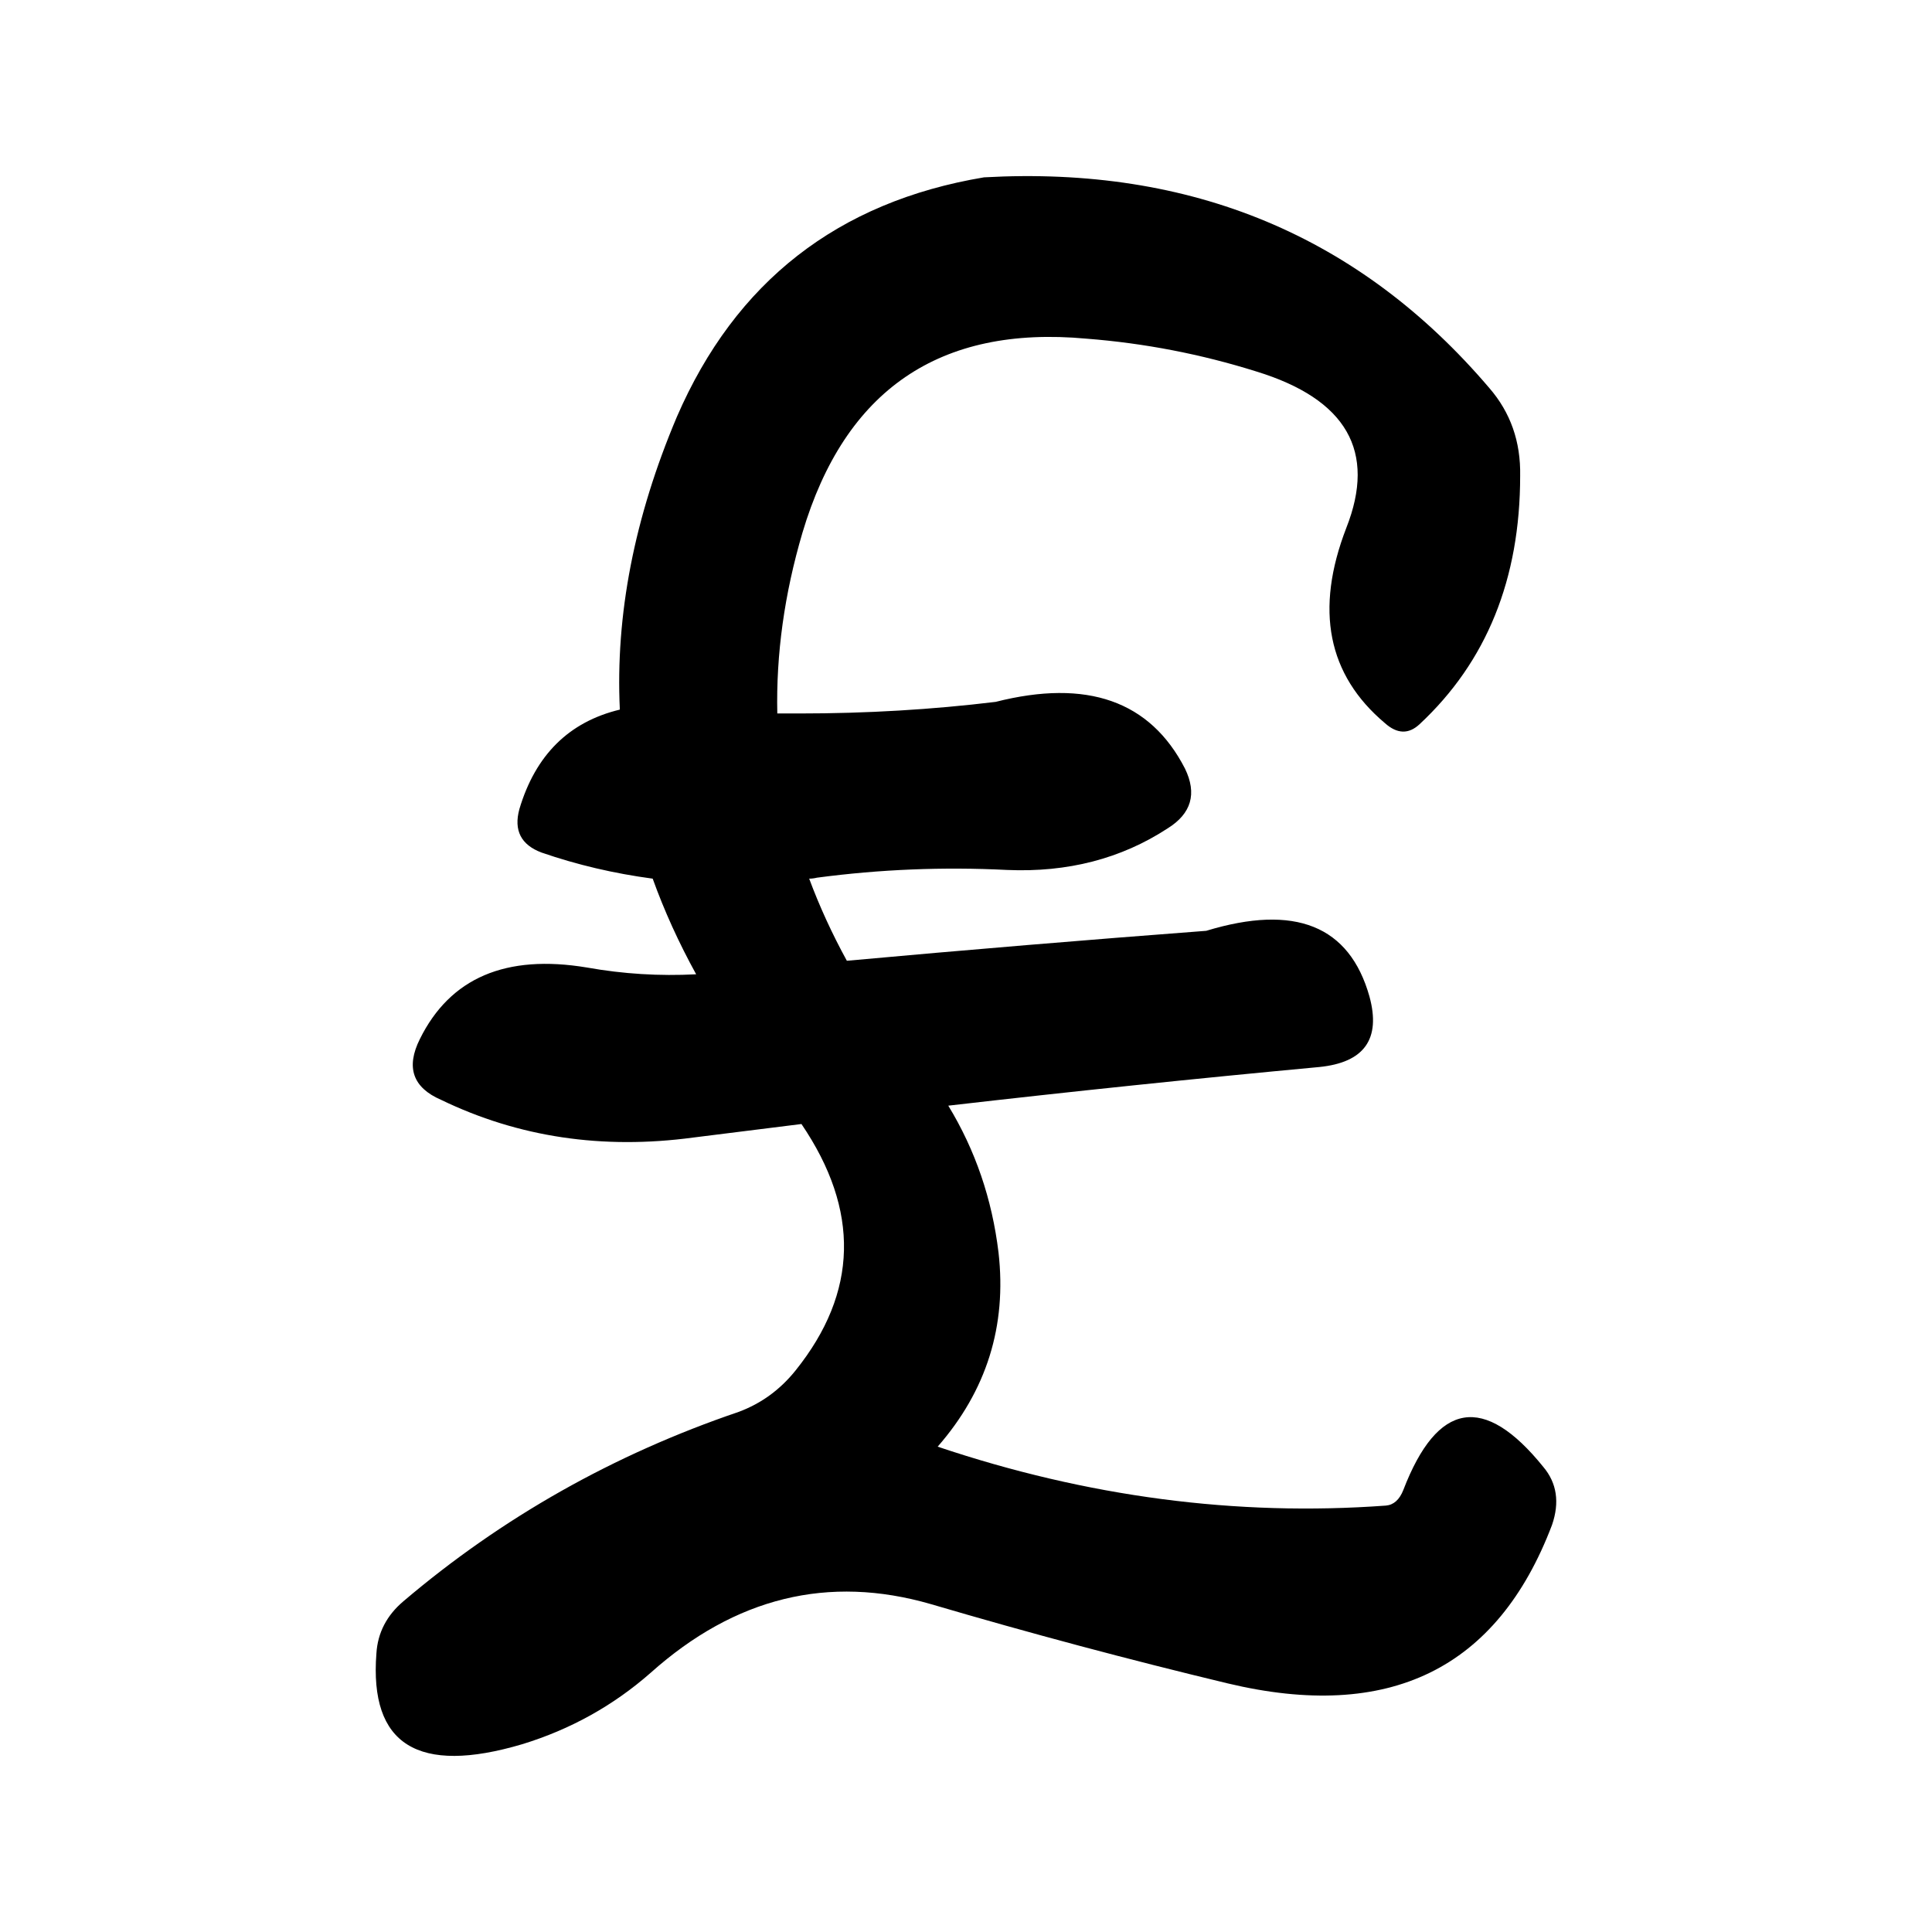 <?xml version="1.0" encoding="UTF-8" standalone="no"?>
<svg
   xmlns:dc="http://purl.org/dc/elements/1.1/"
   xmlns:cc="http://creativecommons.org/ns#"
   xmlns:rdf="http://www.w3.org/1999/02/22-rdf-syntax-ns#"
   xmlns:svg="http://www.w3.org/2000/svg"
   xmlns="http://www.w3.org/2000/svg"
   xmlns:xlink="http://www.w3.org/1999/xlink"
   xmlns:sodipodi="http://sodipodi.sourceforge.net/DTD/sodipodi-0.dtd"
   xmlns:inkscape="http://www.inkscape.org/namespaces/inkscape"
   version="1.1"
   preserveAspectRatio="none"
   x="0px"
   y="0px"
   width="100px"
   height="100px"
   viewBox="0 0 100 100"
   id="svg11"
   sodipodi:docname="T_pfund.svg"
   inkscape:version="0.92.1 r">
  <sodipodi:namedview
     pagecolor="#ffffff"
     bordercolor="#666666"
     borderopacity="1"
     objecttolerance="10"
     gridtolerance="10"
     guidetolerance="10"
     inkscape:pageopacity="0"
     inkscape:pageshadow="2"
     inkscape:window-width="640"
     inkscape:window-height="480"
     id="namedview13"
     showgrid="false"
     inkscape:zoom="2.36"
     inkscape:cx="50"
     inkscape:cy="50"
     inkscape:window-x="0"
     inkscape:window-y="36"
     inkscape:window-maximized="0"
     inkscape:current-layer="svg11" />
  <defs
     id="defs5">
    <g
       id="Layer0_0_FILL">
      <path
         fill="#000000"
         stroke="none"
         d=" M 71.2 21.7 Q 71.25 19.05 69.6 17.15 59.55 5.35 43.45 6.25 32.1 8.15 27.55 18.65 24.25 26.45 24.6 33.8 20.65 34.75 19.4 38.95 18.95 40.6 20.55 41.2 23.3 42.15 26.3 42.55 27.2 45.05 28.55 47.5 25.7 47.65 22.9 47.15 16.6 46.1 14.25 50.85 13.15 53.05 15.35 54 21.35 56.9 28.4 55.95 31.2 55.6 34 55.25 38.55 61.95 33.7 68 32.5 69.5 30.75 70.15 21.05 73.45 13.4 79.95 12.1 81.05 12 82.65 11.45 89.75 19.55 87.35 23.3 86.2 26.2 83.65 32.75 77.8 40.7 80.1 48.35 82.35 56.05 84.2 68.6 87.2 72.85 76 73.45 74.25 72.4 73 67.8 67.3 65.15 74.2 64.85 74.95 64.25 75 52.65 75.85 41.05 71.95 44.85 67.6 44.2 61.9 43.7 57.75 41.6 54.3 51.15 53.2 60.8 52.3 64.3 51.95 63.4 48.65 61.85 43.15 54.95 45.25 45.7 45.95 36.35 46.8 35.2 44.7 34.4 42.55 34.6 42.55 34.8 42.5 39.7 41.85 44.65 42.1 49.35 42.3 52.95 39.95 54.8 38.8 53.85 36.85 51.15 31.6 44.05 33.4 39.1 34 33.9 34 33.35 34 32.75 34 32.65 29.4 34.05 24.65 37.35 13.55 48.75 14.6 53.25 14.95 57.55 16.3 64.55 18.45 62.2 24.4 59.75 30.75 64.2 34.5 65.15 35.35 66 34.55 71.2 29.7 71.2 21.7 Z"
         id="path2" />
    </g>
  </defs>
  <g
     transform="translate(7.483,2.929)"
     id="g9">
    <use
       xlink:href="#Layer0_0_FILL"
       id="use7"
       x="0"
       y="0"
       width="100%"
       height="100%" />
  </g>
</svg>
